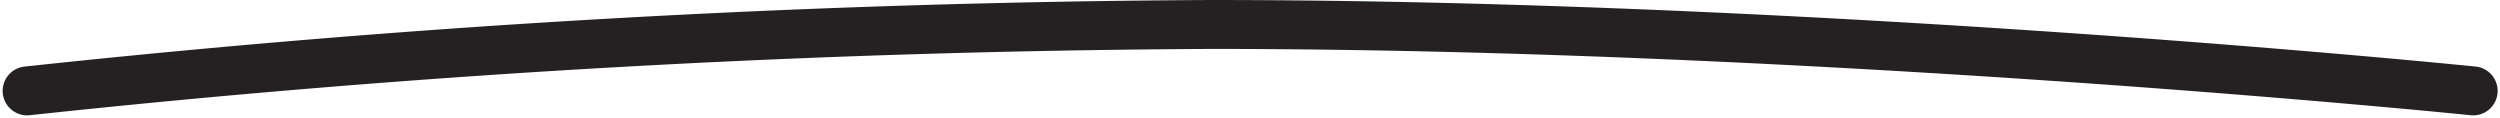 <svg xmlns="http://www.w3.org/2000/svg" width="153.308" height="7.237" viewBox="0 0 153.308 7.237"><path d="M2588.883,3036a713.861,713.861,0,0,1,72.588-4.074c37.5,0,77.412,4.074,77.412,4.074" transform="translate(-2587.22 -3030.426)" fill="none" stroke="#252122" stroke-linecap="round" stroke-width="3"/></svg>